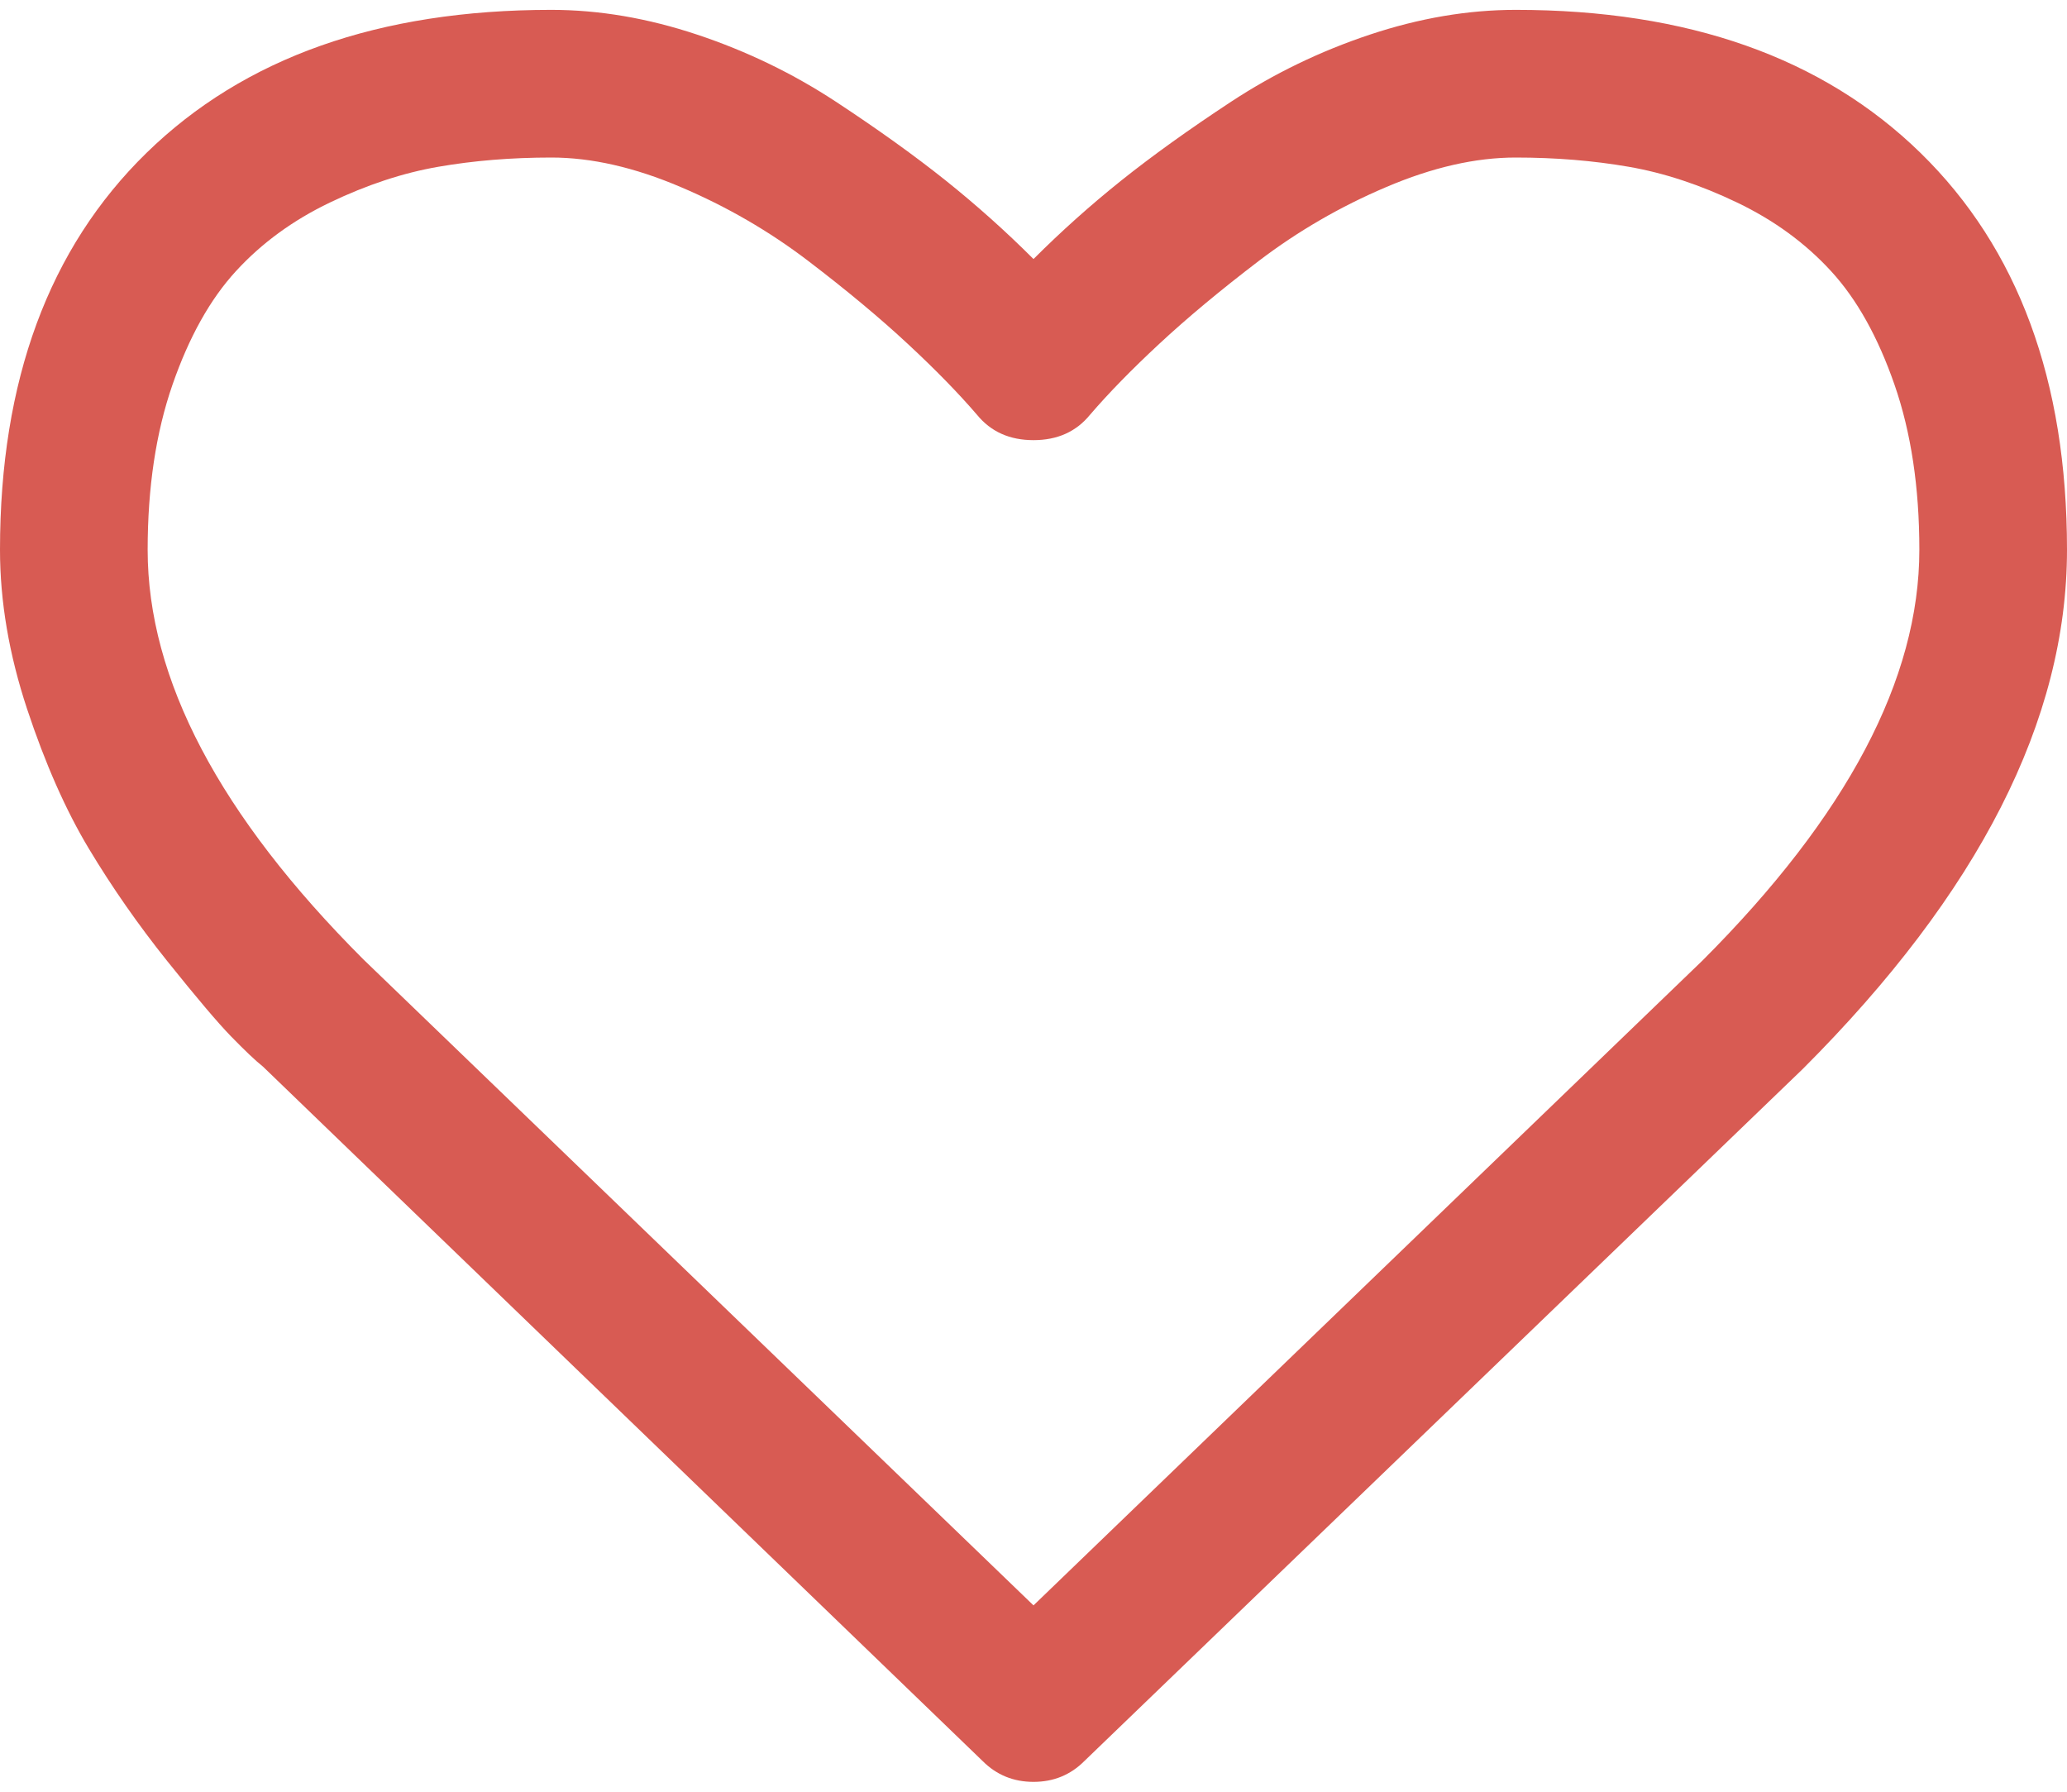 <svg width="30" height="26" viewBox="0 0 30 26" fill="none" xmlns="http://www.w3.org/2000/svg">
<path d="M27.857 7.978C27.857 7.074 27.737 6.276 27.497 5.584C27.257 4.892 26.95 4.342 26.576 3.935C26.203 3.528 25.748 3.196 25.212 2.939C24.676 2.682 24.152 2.509 23.638 2.42C23.125 2.331 22.578 2.286 21.998 2.286C21.417 2.286 20.792 2.428 20.123 2.713C19.453 2.997 18.837 3.355 18.273 3.784C17.709 4.214 17.227 4.616 16.825 4.99C16.423 5.363 16.088 5.707 15.82 6.019C15.619 6.265 15.346 6.387 15 6.387C14.654 6.387 14.381 6.265 14.18 6.019C13.912 5.707 13.577 5.363 13.175 4.99C12.773 4.616 12.291 4.214 11.727 3.784C11.164 3.355 10.547 2.997 9.877 2.713C9.208 2.428 8.583 2.286 8.002 2.286C7.422 2.286 6.875 2.331 6.362 2.42C5.848 2.509 5.324 2.682 4.788 2.939C4.252 3.196 3.797 3.528 3.424 3.935C3.05 4.342 2.743 4.892 2.503 5.584C2.263 6.276 2.143 7.074 2.143 7.978C2.143 9.853 3.186 11.834 5.273 13.921L15 23.296L24.71 13.938C26.808 11.839 27.857 9.853 27.857 7.978ZM30 7.978C30 10.444 28.722 12.956 26.166 15.511L15.737 25.556C15.536 25.757 15.29 25.857 15 25.857C14.71 25.857 14.464 25.757 14.263 25.556L3.817 15.478C3.705 15.389 3.552 15.243 3.357 15.043C3.161 14.842 2.852 14.476 2.427 13.946C2.003 13.416 1.624 12.872 1.289 12.314C0.954 11.756 0.656 11.081 0.393 10.288C0.131 9.496 0 8.726 0 7.978C0 5.523 0.709 3.603 2.126 2.219C3.544 0.835 5.502 0.143 8.002 0.143C8.694 0.143 9.4 0.263 10.12 0.503C10.84 0.743 11.509 1.067 12.129 1.474C12.748 1.881 13.281 2.264 13.728 2.621C14.174 2.978 14.598 3.357 15 3.759C15.402 3.357 15.826 2.978 16.272 2.621C16.719 2.264 17.252 1.881 17.871 1.474C18.491 1.067 19.16 0.743 19.88 0.503C20.6 0.263 21.306 0.143 21.998 0.143C24.498 0.143 26.456 0.835 27.874 2.219C29.291 3.603 30 5.523 30 7.978Z" fill="#D85B53"/>
</svg>
